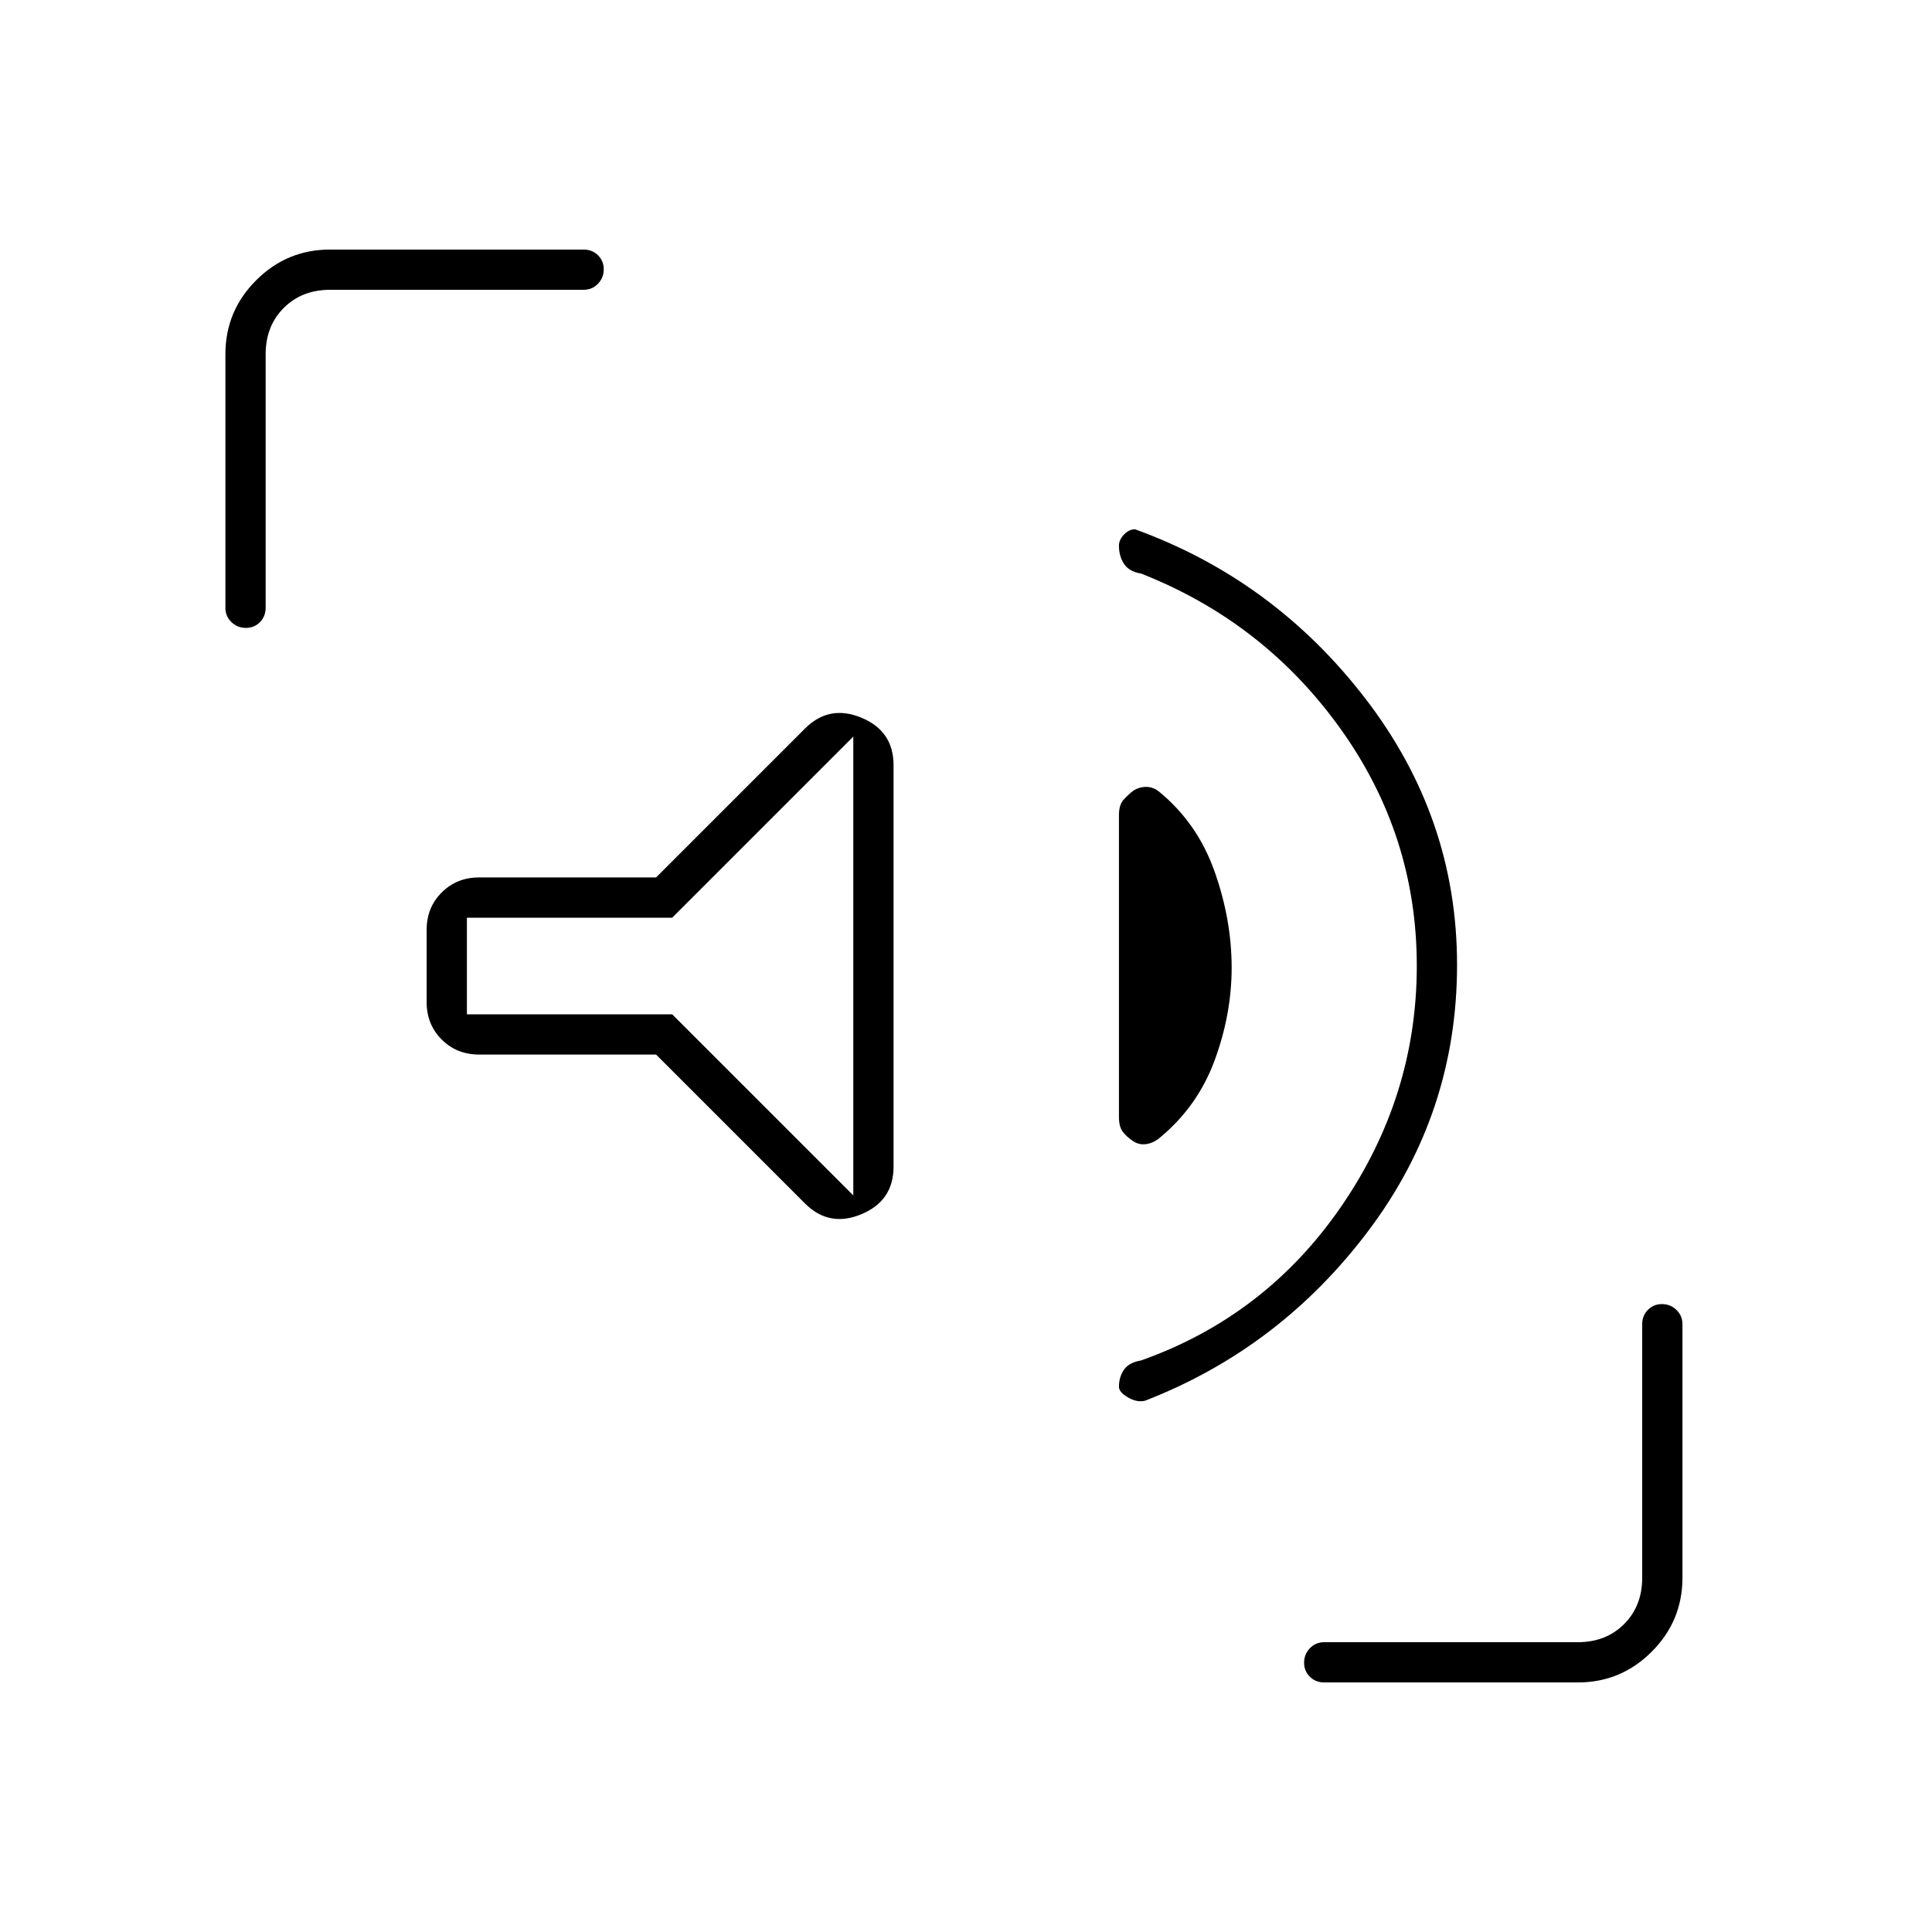 <svg xmlns="http://www.w3.org/2000/svg" height="20" viewBox="0 96 960 960" width="20"><path d="M724 575.372Q724 649 680 707.5 636 766 569 792q-4 1-8.5-1.622-4.5-2.621-4.5-5.28 0-4.901 2.5-8.5Q561 773 567 772q62-22 99.5-76.59 37.5-54.589 37.5-119.5Q704 511 666 458t-99-77q-6-1-8.5-4.836-2.5-3.836-2.5-9 0-2.921 2.5-5.542Q561 359 564 359q69 25 114.5 84.182 45.5 59.181 45.5 132.19ZM326 620h-88q-11.05 0-18.525-7.475Q212 605.05 212 594v-36q0-11.05 7.475-18.525Q226.95 532 238 532h88l74-74q12-12 28-5.392 16 6.609 16 23.601v199.486q0 16.993-16 23.649Q412 706 400 694l-74-74Zm230 31V501q0-5 2.208-7.5 2.209-2.5 4.792-4.5 3-2 6.5-2t6.473 2.4Q595 505 603.5 529t8.5 47.783Q612 600 603.5 623t-27.527 38.6Q573 664 569.5 664.5T563 663q-3-2-5-4.5t-2-7.5Zm-132 39V462l-90 90H232v48h102l90 90ZM112 398V272q0-21.45 15.275-36.725Q142.55 220 164 220h126q4.25 0 7.125 2.825 2.875 2.824 2.875 7 0 4.175-2.875 7.175T290 240H164q-14 0-23 9t-9 23v126q0 4.25-2.825 7.125-2.824 2.875-7 2.875-4.175 0-7.175-2.875T112 398Zm546 534q-4.25 0-7.125-2.825-2.875-2.824-2.875-7 0-4.175 2.875-7.175t7.125-3h126q14 0 23-9t9-23V754q0-4.25 2.825-7.125 2.824-2.875 7-2.875 4.175 0 7.175 2.875t3 7.125v126q0 21.45-15.275 36.725Q805.45 932 784 932H658ZM328 576Z"/></svg>